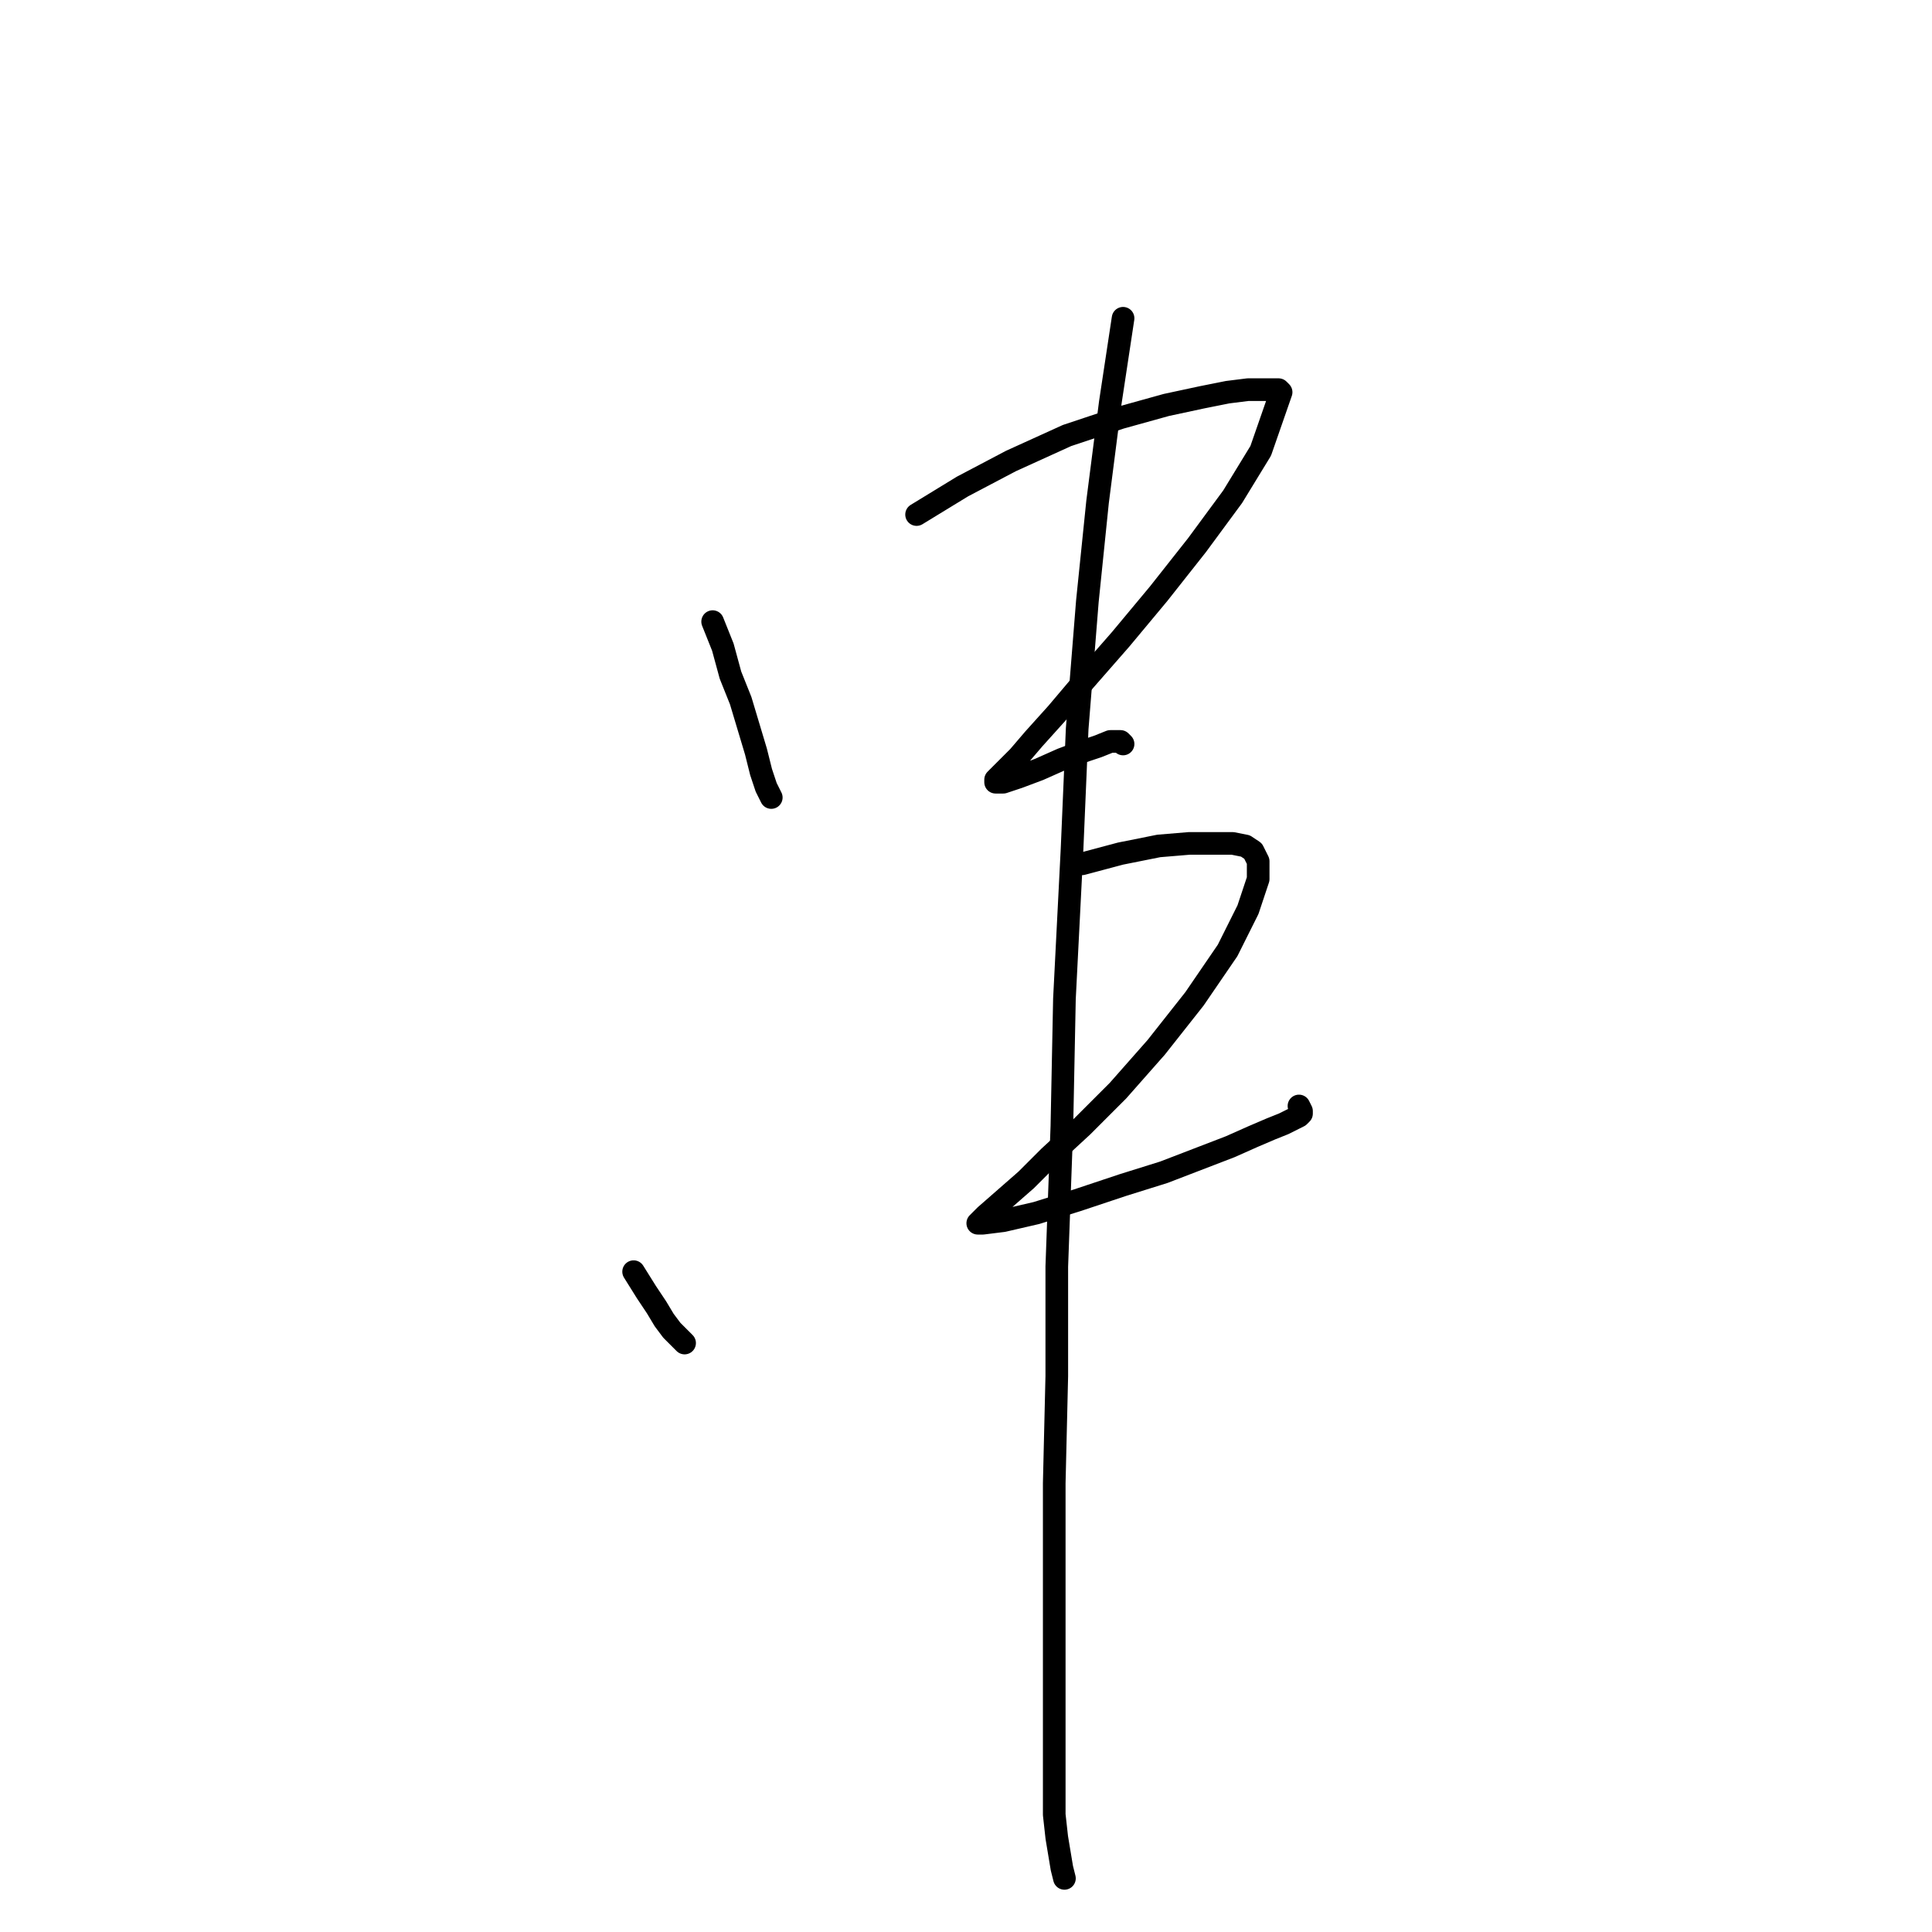 <?xml version="1.0" standalone="no"?>
    <svg width="256" height="256" xmlns="http://www.w3.org/2000/svg" version="1.1">
    <polyline stroke="black" stroke-width="3" stroke-linecap="round" fill="transparent" stroke-linejoin="round" points="94.429 82.368 95.78 85.746 96.793 89.462 98.145 92.839 99.158 96.217 100.171 99.595 100.847 102.297 101.522 104.324 102.198 105.675 102.198 105.675 " />
        <polyline stroke="black" stroke-width="3" stroke-linecap="round" fill="transparent" stroke-linejoin="round" points="121.452 68.181 127.532 64.466 133.949 61.088 141.381 57.71 148.474 55.346 154.554 53.657 159.283 52.643 162.661 51.968 165.363 51.63 167.052 51.63 168.403 51.63 169.417 51.63 169.754 51.968 167.052 59.737 163.336 65.817 158.608 72.235 153.541 78.652 148.474 84.733 143.745 90.137 140.03 94.528 136.989 97.906 134.963 100.271 133.612 101.622 132.598 102.635 131.923 103.311 131.923 103.648 132.936 103.648 134.963 102.973 137.665 101.959 140.705 100.608 143.407 99.595 145.434 98.919 147.123 98.244 148.474 98.244 148.812 98.582 148.812 98.582 " />
        <polyline stroke="black" stroke-width="3" stroke-linecap="round" fill="transparent" stroke-linejoin="round" points="83.958 168.502 85.647 171.205 86.998 173.231 88.011 174.92 89.024 176.271 90.038 177.285 90.713 177.96 90.713 177.96 " />
        <polyline stroke="black" stroke-width="3" stroke-linecap="round" fill="transparent" stroke-linejoin="round" points="143.407 114.457 148.474 113.106 153.541 112.093 157.594 111.755 160.972 111.755 163.336 111.755 165.025 112.093 166.039 112.768 166.714 114.12 166.714 116.484 165.363 120.537 162.661 125.942 158.27 132.36 153.203 138.778 148.136 144.52 143.407 149.249 139.016 153.302 135.976 156.342 130.572 161.071 129.896 161.747 129.558 162.085 130.234 162.085 132.936 161.747 137.327 160.733 142.732 159.045 148.812 157.018 154.216 155.329 162.999 151.951 166.039 150.6 168.403 149.587 170.092 148.911 171.443 148.236 172.119 147.898 172.457 147.56 172.457 147.222 172.119 146.547 172.119 146.547 " />
        <polyline stroke="black" stroke-width="3" stroke-linecap="round" fill="transparent" stroke-linejoin="round" points="148.812 42.172 147.123 53.319 145.434 66.492 144.083 79.666 142.732 96.555 142.056 112.431 141.043 132.36 140.705 149.249 140.03 167.827 140.03 182.351 139.692 196.538 139.692 208.361 139.692 224.574 139.692 230.992 139.692 236.397 139.692 240.45 140.03 243.49 140.367 245.517 140.705 247.543 141.043 248.895 141.043 248.895 " />
        </svg>